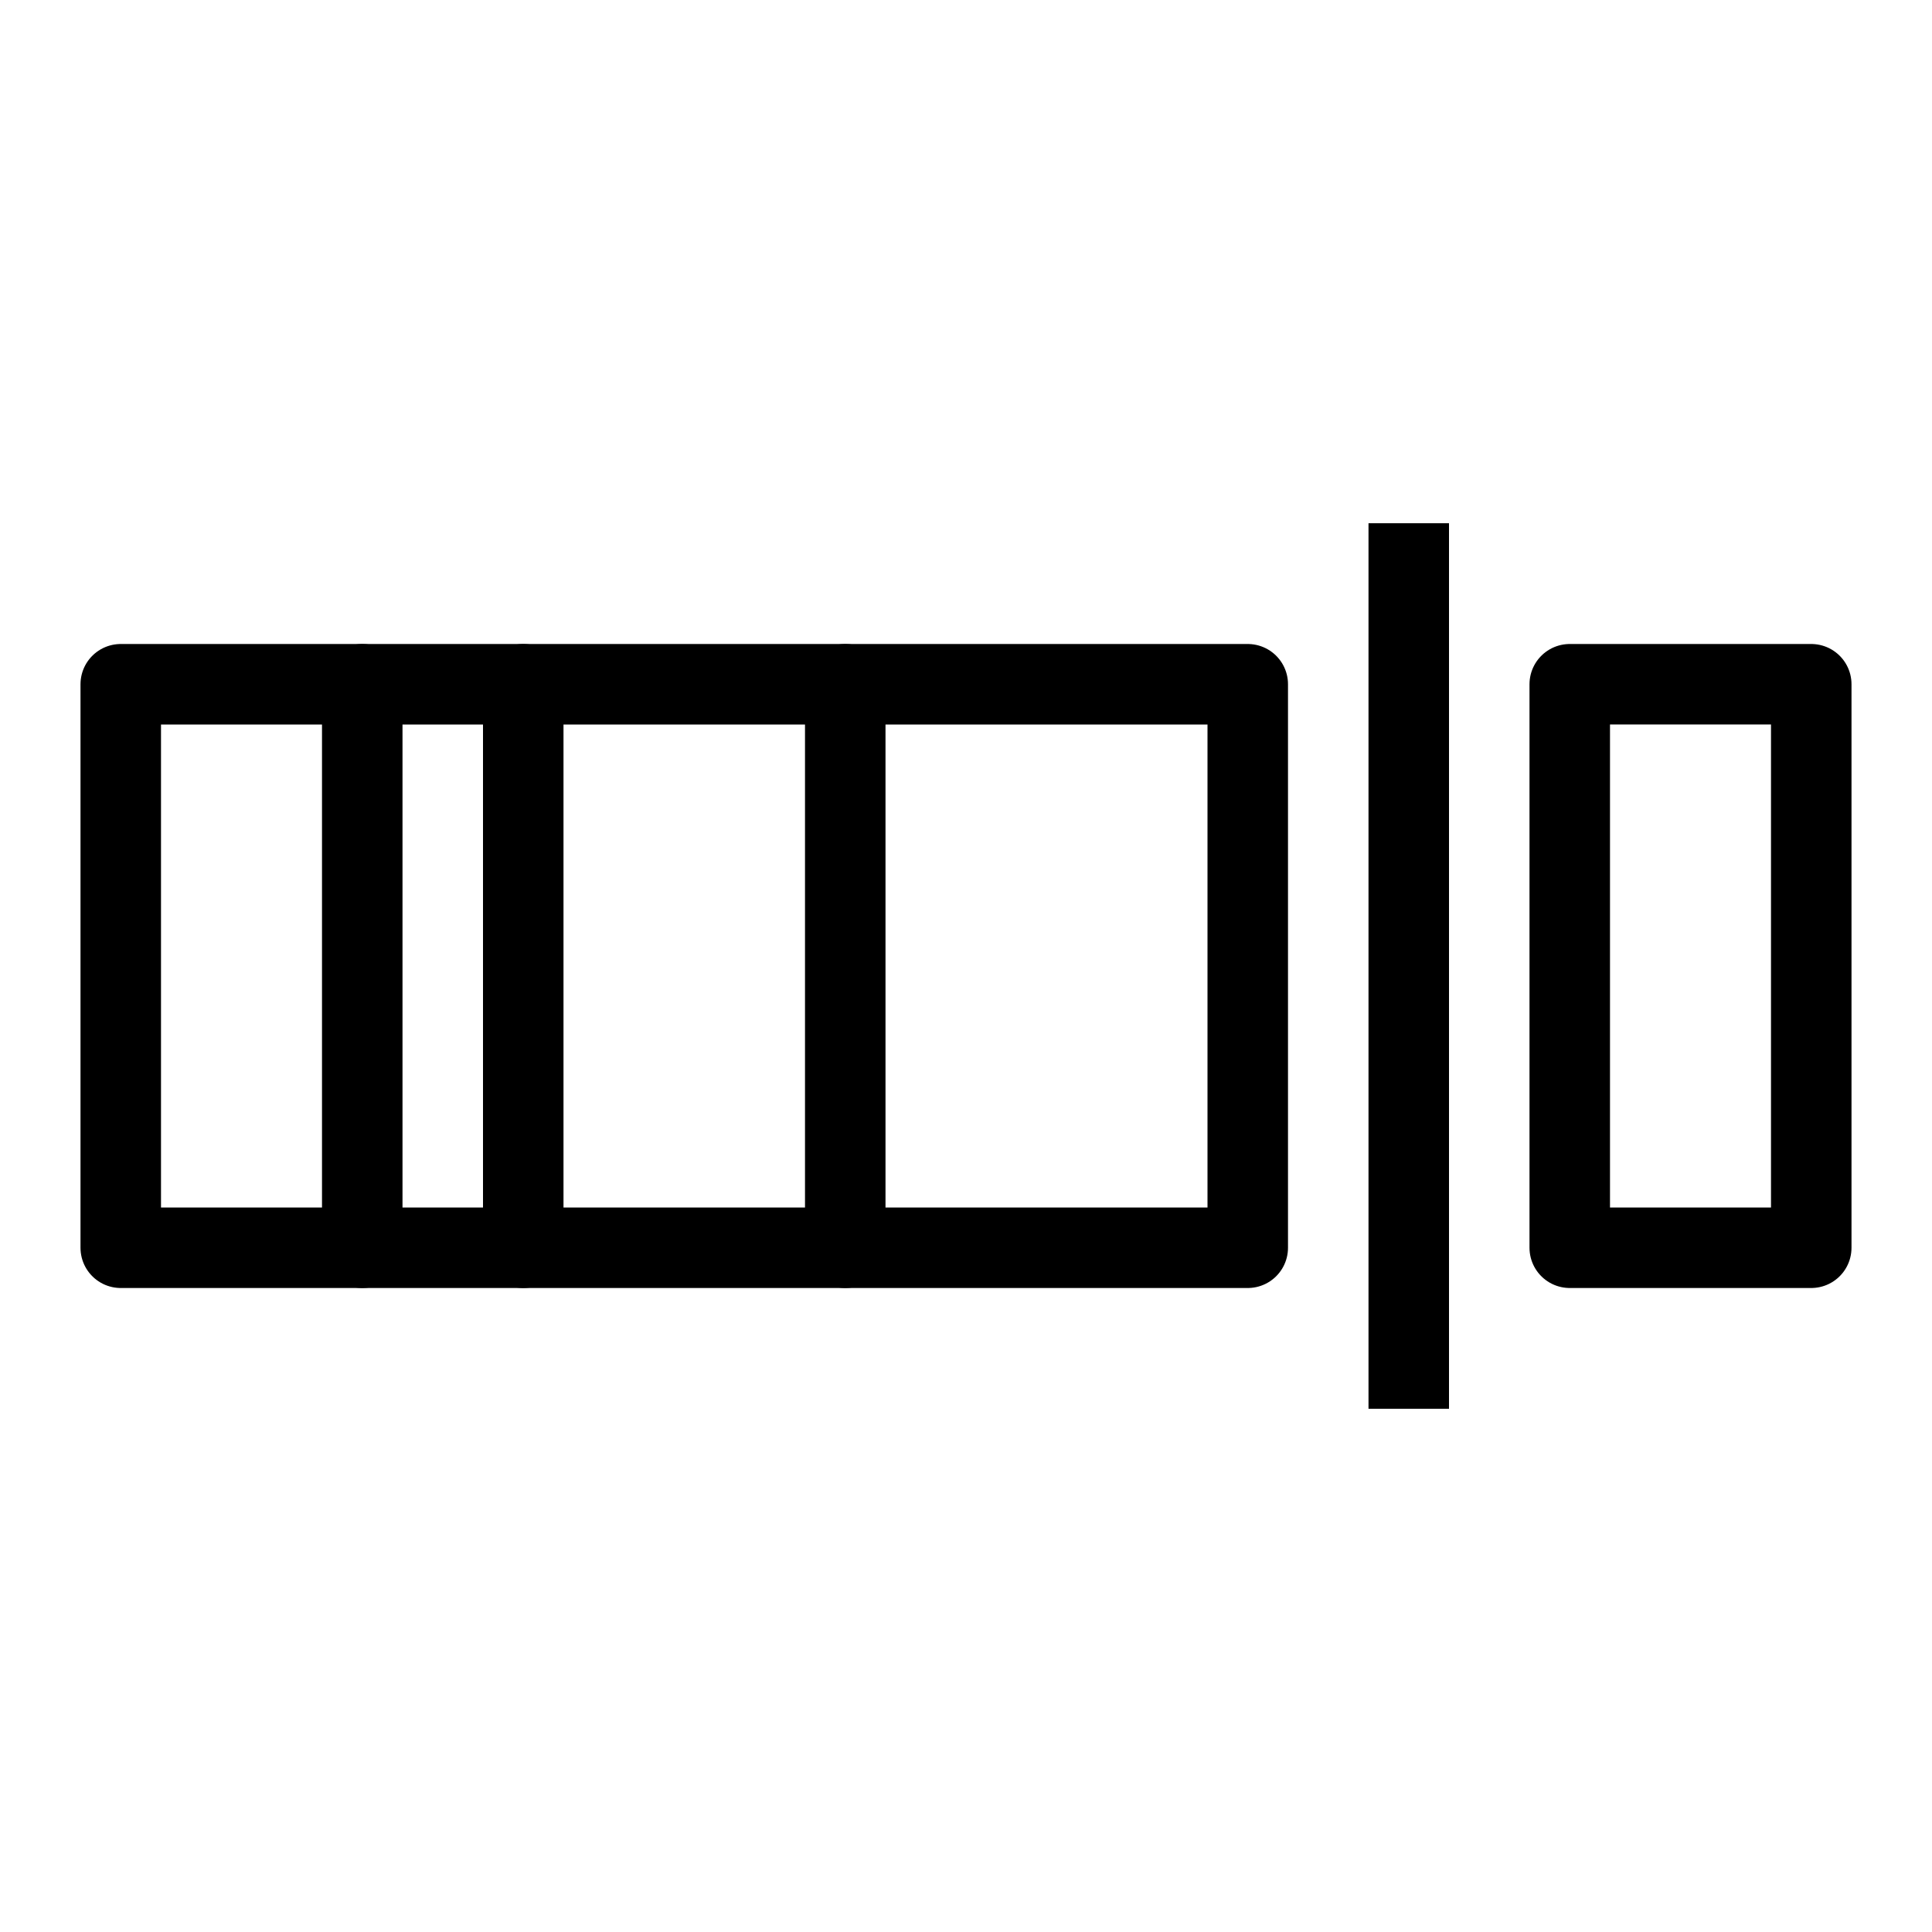 <svg xmlns="http://www.w3.org/2000/svg" fill="none" viewBox="0 0 24 24" id="Stitcher-Logo-1--Streamline-Logos">
  <desc>
    Stitcher Logo 1 Streamline Icon: https://streamlinehq.com
  </desc>
  <path stroke="#000000" stroke-linejoin="round" d="M17.5 6.5v11" stroke-width="1"></path>
  <path stroke="#000000" stroke-linecap="round" stroke-linejoin="round" d="M1.5 8.5h14v7h-14v-7Z" stroke-width="1"></path>
  <path stroke="#000000" stroke-linecap="round" stroke-linejoin="round" d="M4.5 8.5v7" stroke-width="1"></path>
  <path stroke="#000000" stroke-linecap="round" stroke-linejoin="round" d="M10.5 8.5v7" stroke-width="1"></path>
  <path stroke="#000000" stroke-linecap="round" stroke-linejoin="round" d="M6.5 8.5v7" stroke-width="1"></path>
  <path stroke="#000000" stroke-linecap="round" stroke-linejoin="round" d="M22.5 15.5v-7h-3v7h3Z" stroke-width="1"></path>
</svg>